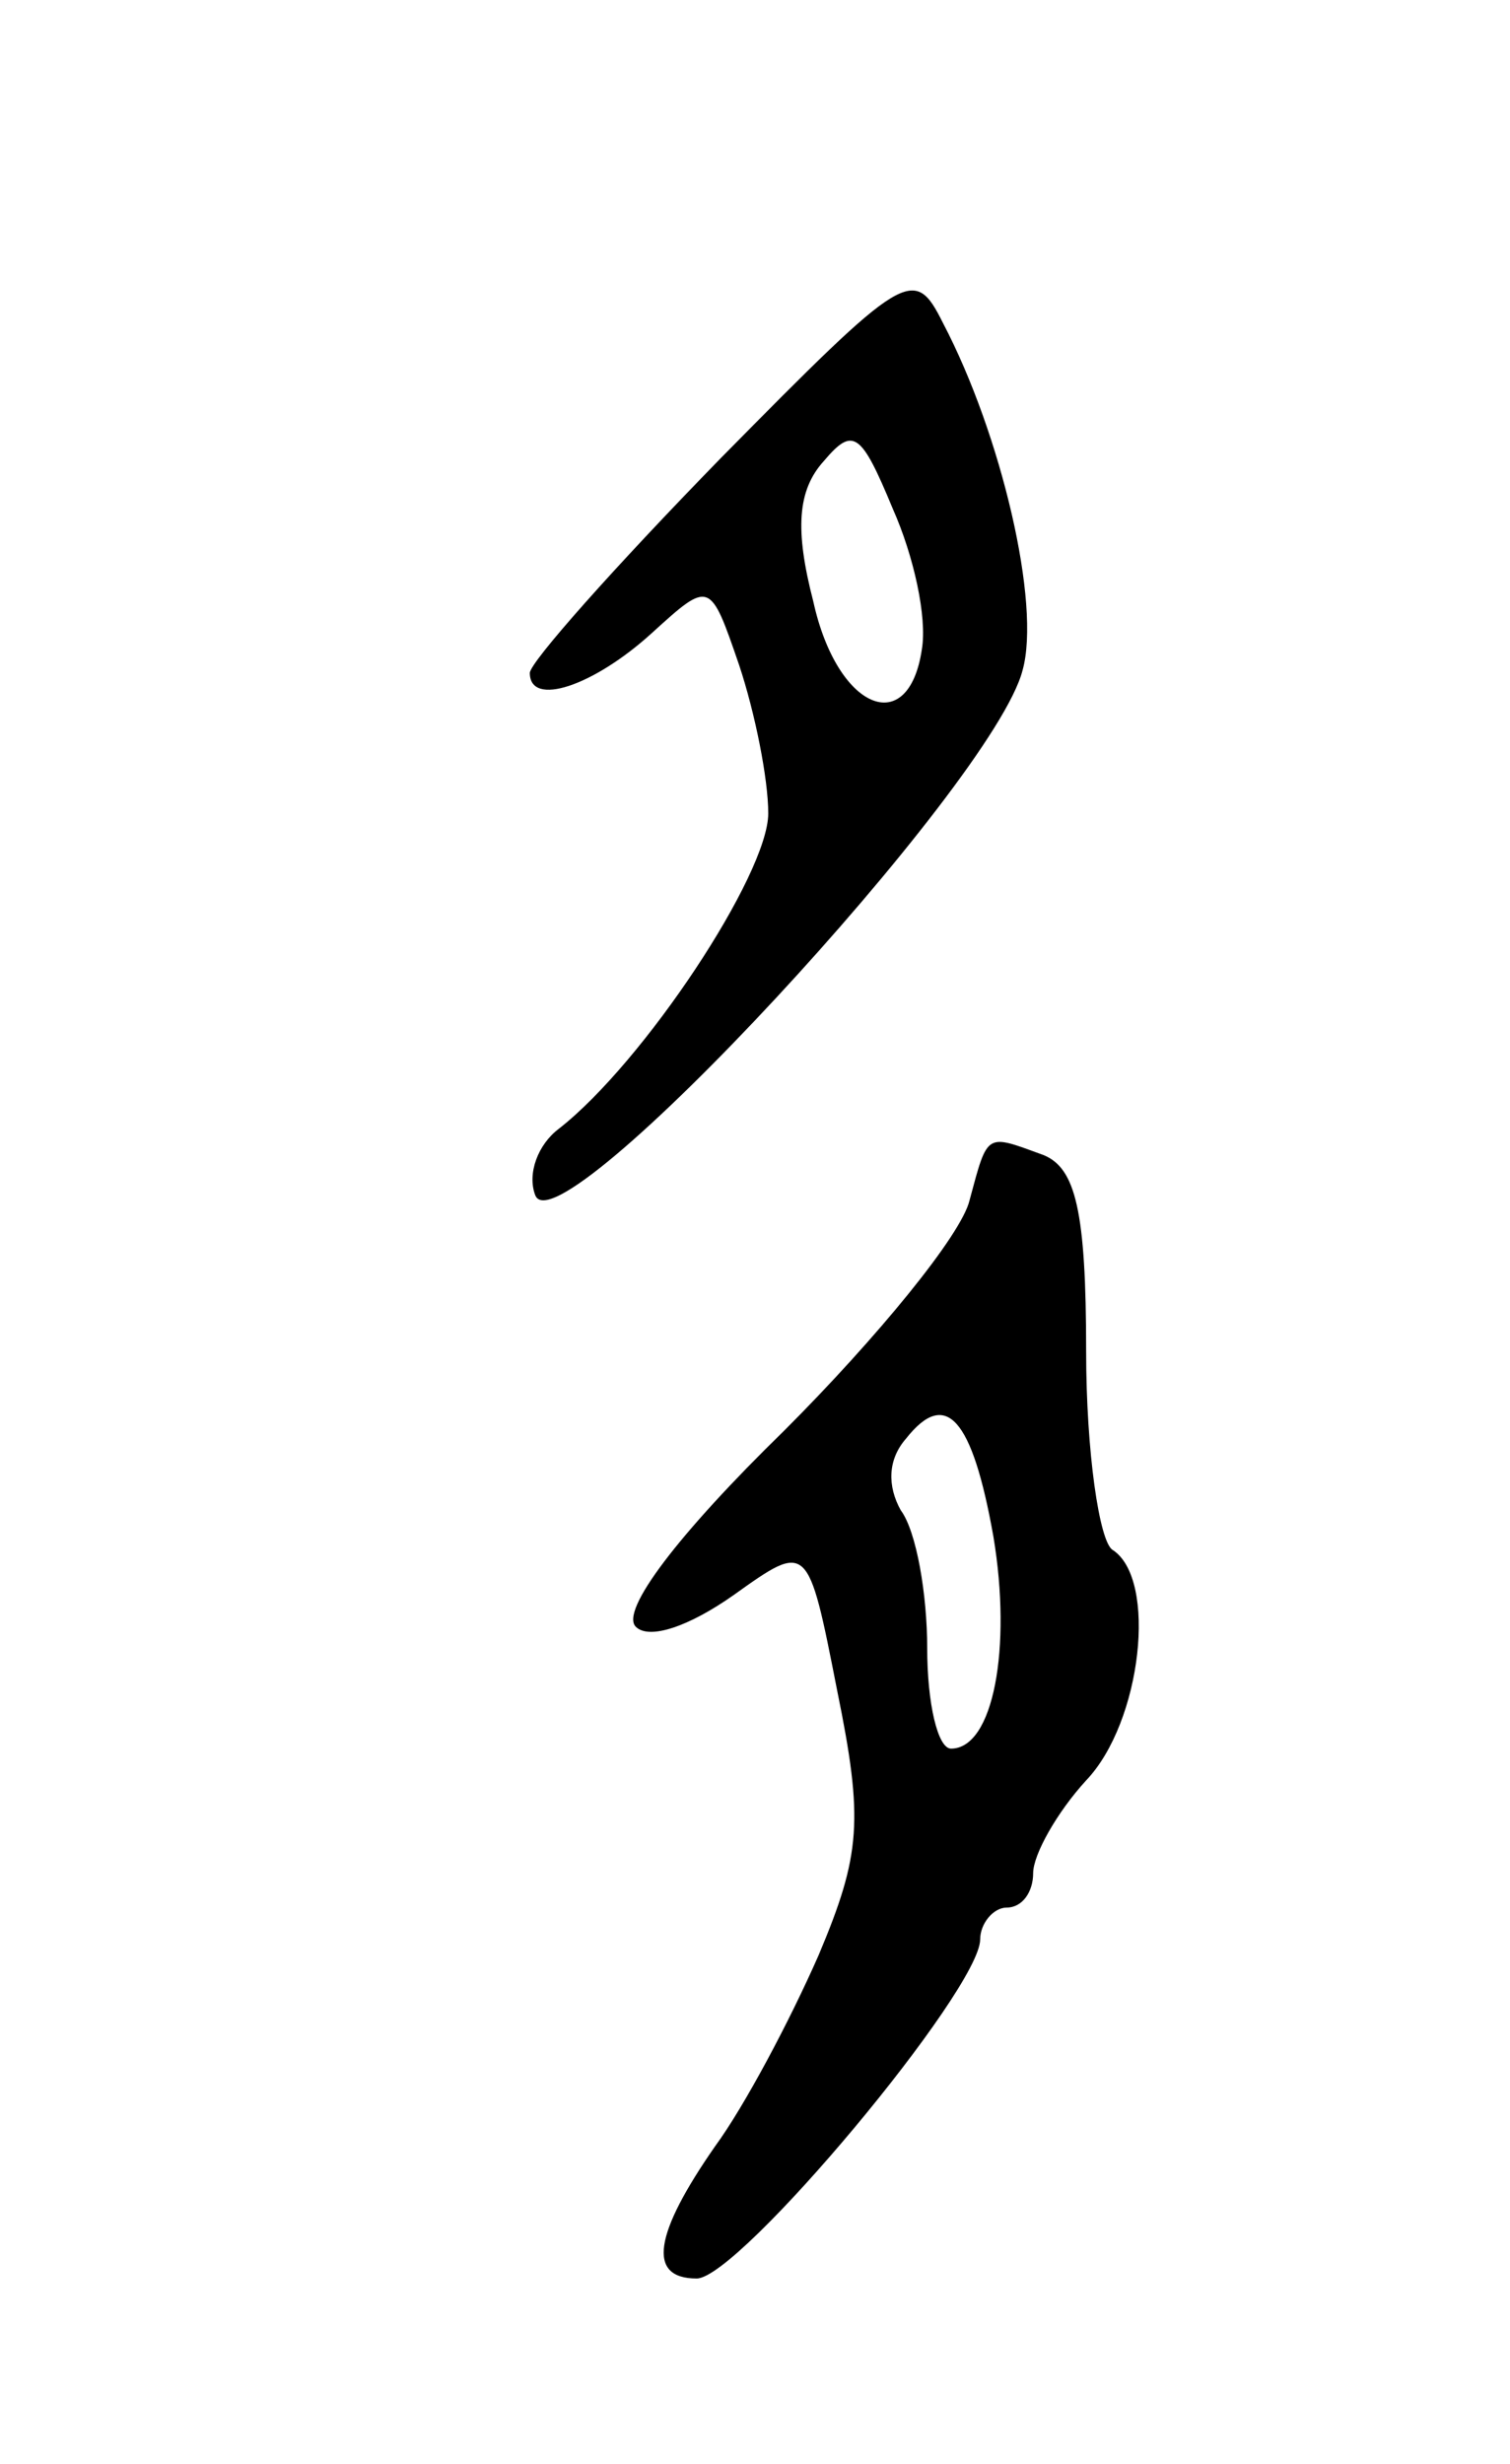 <svg version="1.0" xmlns="http://www.w3.org/2000/svg"
 width="57pt" height="93pt" viewBox="0 0 57 93"
 preserveAspectRatio="xMidYMid meet">
<g transform="translate(0,93) scale(0.1,-0.1)"
fill="#000000" stroke="none">
<path d="M272 757 c-40 -41 -72 -77 -72 -81 0 -13 24 -5 46 15 22 20 22 20 33
-12 6 -18 11 -43 11 -56 0 -23 -47 -94 -79 -119 -8 -6 -12 -17 -9 -25 8 -23
173 155 184 198 7 25 -8 89 -30 131 -11 22 -14 20 -84 -51z m76 -72 c-5 -34
-32 -23 -41 18 -7 27 -6 42 4 53 11 13 14 11 26 -18 8 -18 13 -41 11 -53z"/>
<path d="M366 477 c-3 -13 -35 -52 -70 -87 -40 -39 -62 -68 -56 -74 5 -5 20 0
37 12 28 20 28 20 39 -36 10 -49 9 -62 -7 -100 -11 -25 -28 -57 -39 -72 -23
-33 -26 -50 -7 -50 16 0 107 109 107 128 0 6 5 12 10 12 6 0 10 6 10 13 0 7 9
23 20 35 21 22 27 76 10 87 -5 3 -10 37 -10 75 0 53 -4 69 -16 74 -22 8 -21 9
-28 -17z m9 -127 c7 -42 0 -80 -16 -80 -5 0 -9 17 -9 38 0 20 -4 44 -10 52 -5
9 -5 19 2 27 15 19 25 8 33 -37z"/>
</g>
</svg>
